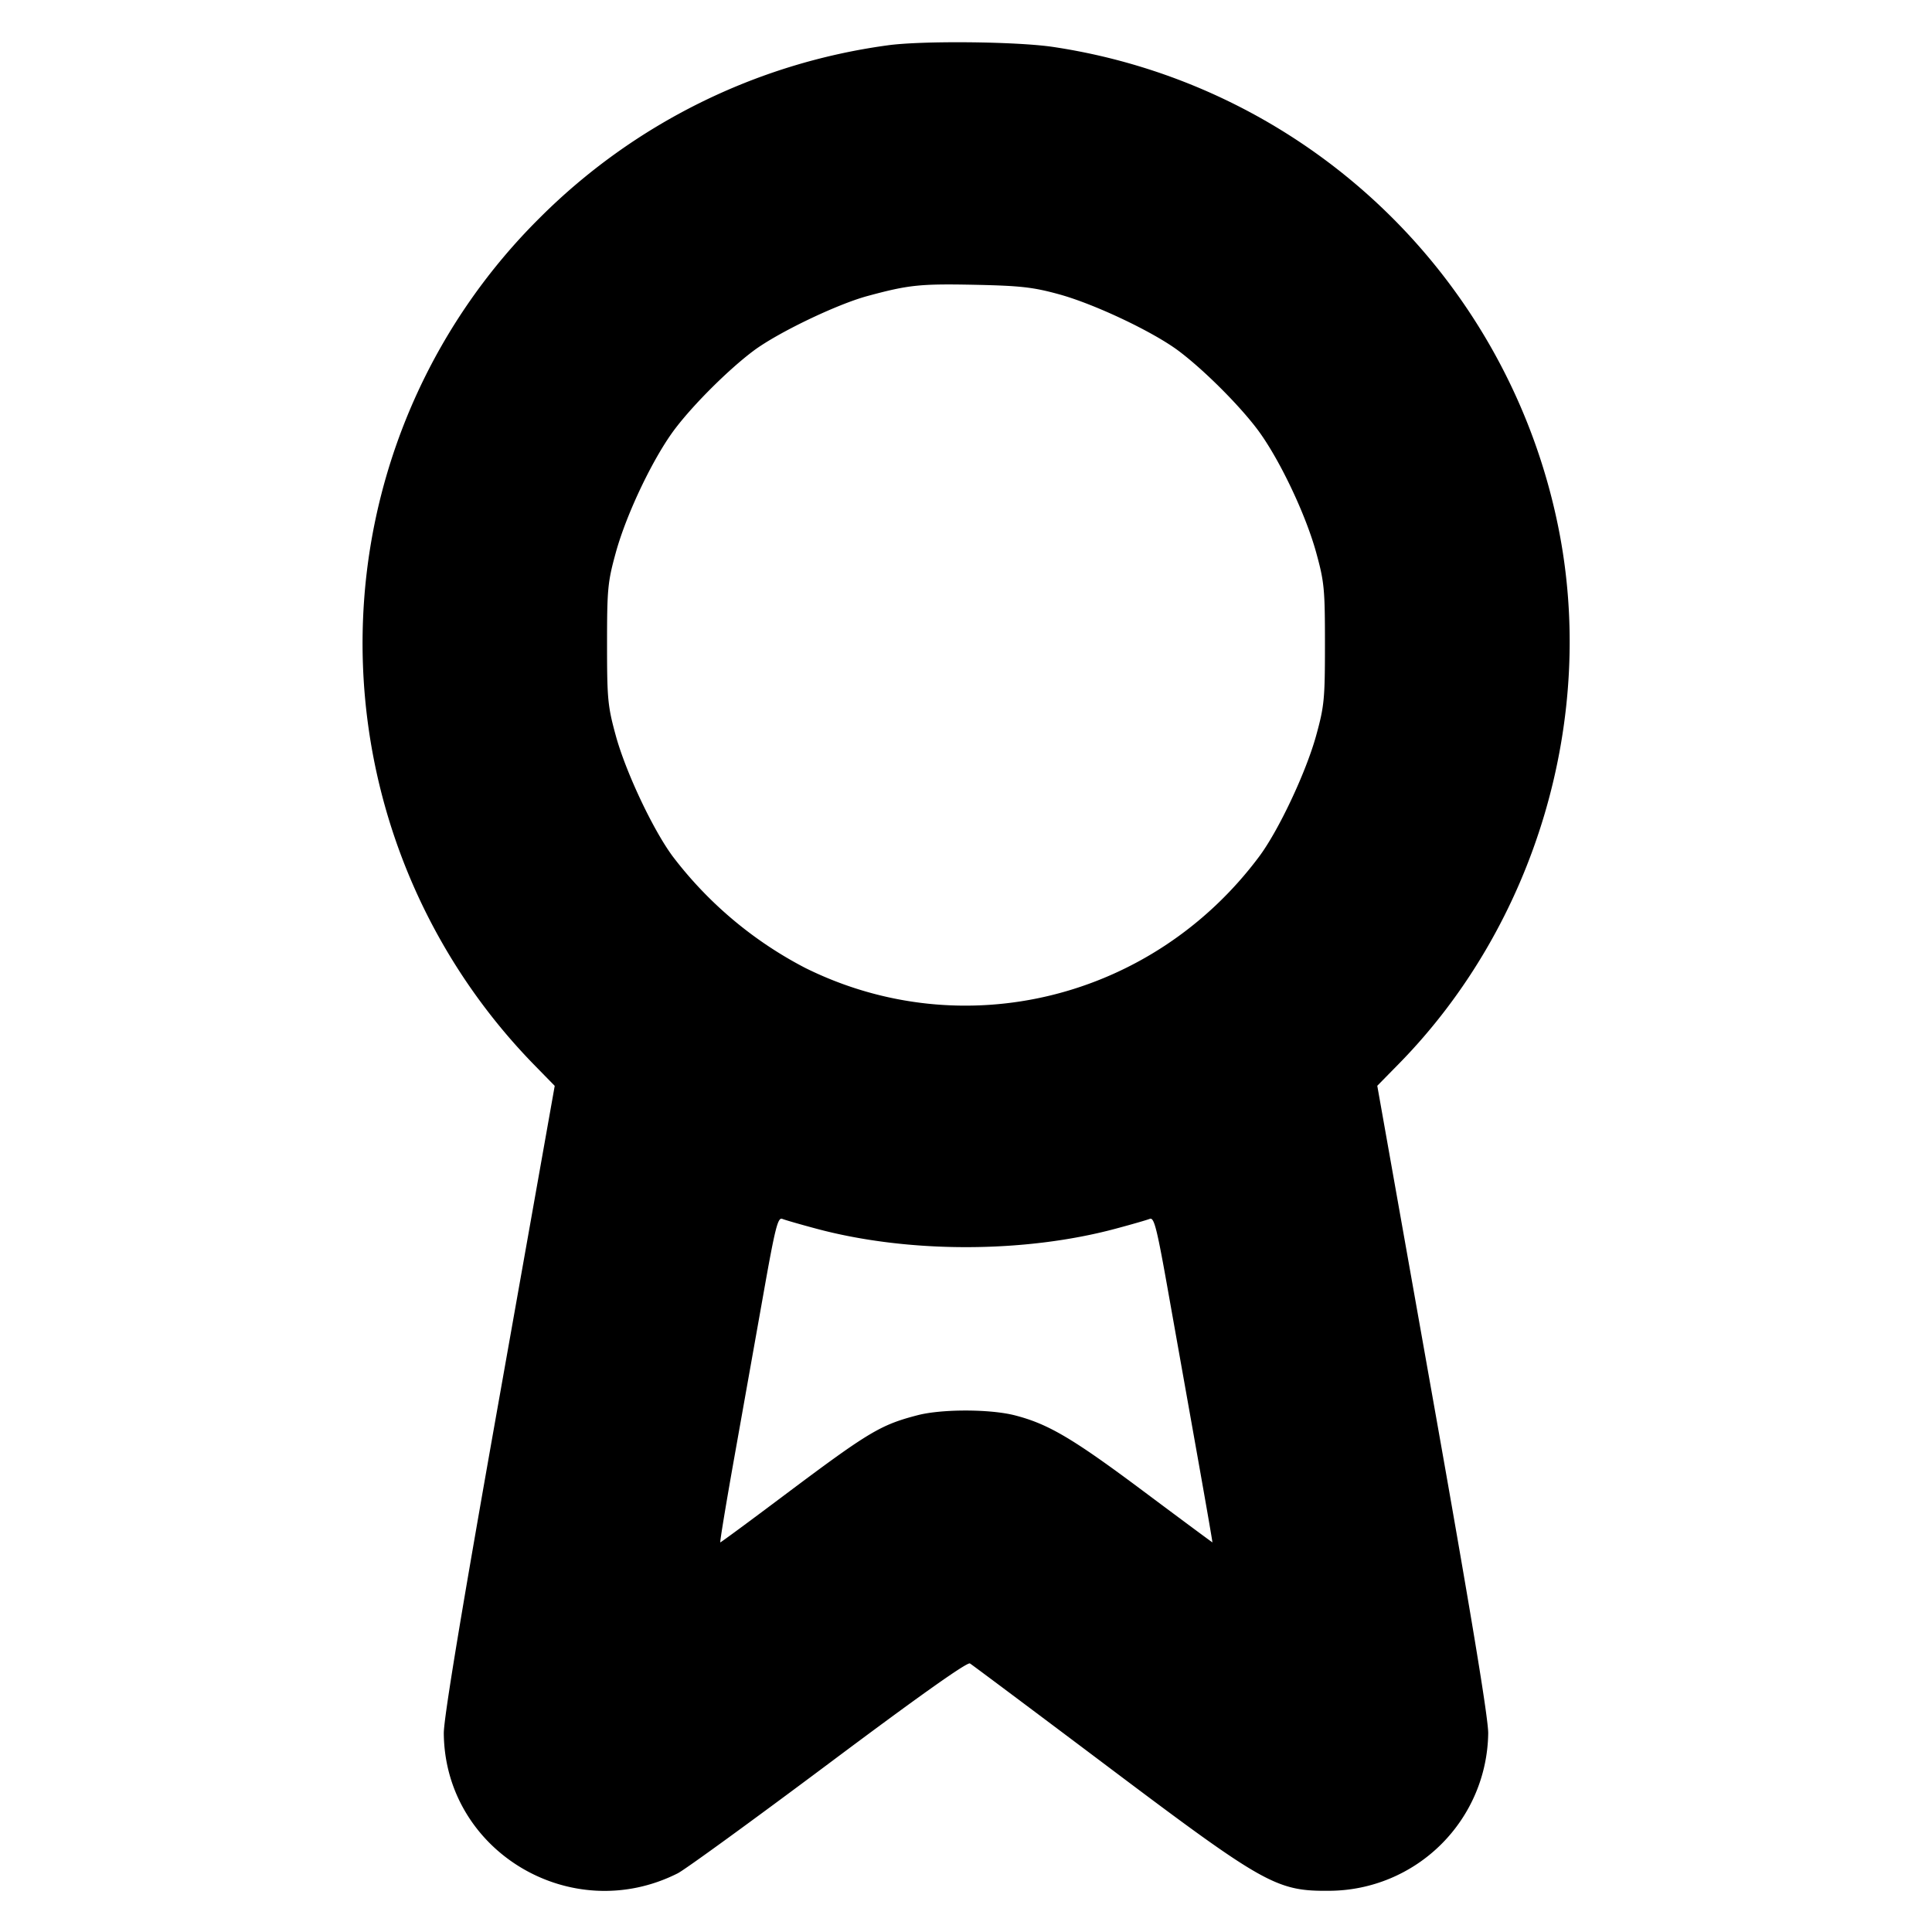 <svg xmlns="http://www.w3.org/2000/svg" width="24" height="24" fill="none" stroke="currentColor" stroke-linecap="round" stroke-linejoin="round" stroke-width="3"><path fill="#000" fill-rule="evenodd" stroke="none" d="M11.02.564a7.55 7.55 0 0 0-4.315 2.142A7.44 7.44 0 0 0 4.522 7.47a7.5 7.5 0 0 0 2.1 5.744l.269.275-.69 3.885c-.469 2.638-.689 3.973-.688 4.158.013 1.466 1.583 2.406 2.906 1.739.088-.044.93-.656 1.87-1.359 1.122-.84 1.726-1.268 1.76-1.248.028.017.807.6 1.731 1.295 1.933 1.454 2.079 1.536 2.74 1.529a1.983 1.983 0 0 0 1.967-1.956c.002-.187-.217-1.509-.688-4.159l-.69-3.885.269-.274c1.701-1.734 2.461-4.301 1.978-6.674A7.54 7.54 0 0 0 13.075.582C12.614.515 11.439.504 11.02.564m2.14 3.093c.441.122 1.163.464 1.48.701.304.228.732.652.969.962.268.35.605 1.052.74 1.54.102.37.11.455.11 1.14s-.008.77-.11 1.14c-.127.458-.466 1.177-.707 1.5-1.326 1.777-3.677 2.355-5.635 1.386a4.9 4.9 0 0 1-1.649-1.386c-.245-.329-.584-1.048-.708-1.5-.101-.369-.109-.458-.109-1.14 0-.685.008-.77.11-1.14.135-.488.472-1.19.74-1.54.237-.31.665-.734.969-.962.301-.225 1.033-.577 1.417-.681.515-.139.65-.153 1.343-.139.561.012.717.03 1.04.119m-3.02 11.606c1.14.306 2.58.306 3.72 0 .198-.053.389-.108.423-.122.055-.021.089.116.236.947l.36 2.022c.103.578.185 1.05.182 1.05s-.388-.285-.855-.634c-.879-.657-1.182-.836-1.595-.943-.307-.08-.909-.081-1.211-.003-.462.12-.606.206-1.649.988-.434.326-.795.592-.803.592s.07-.472.173-1.05l.36-2.022c.147-.831.181-.968.236-.947.034.014.225.069.423.122"/></svg>